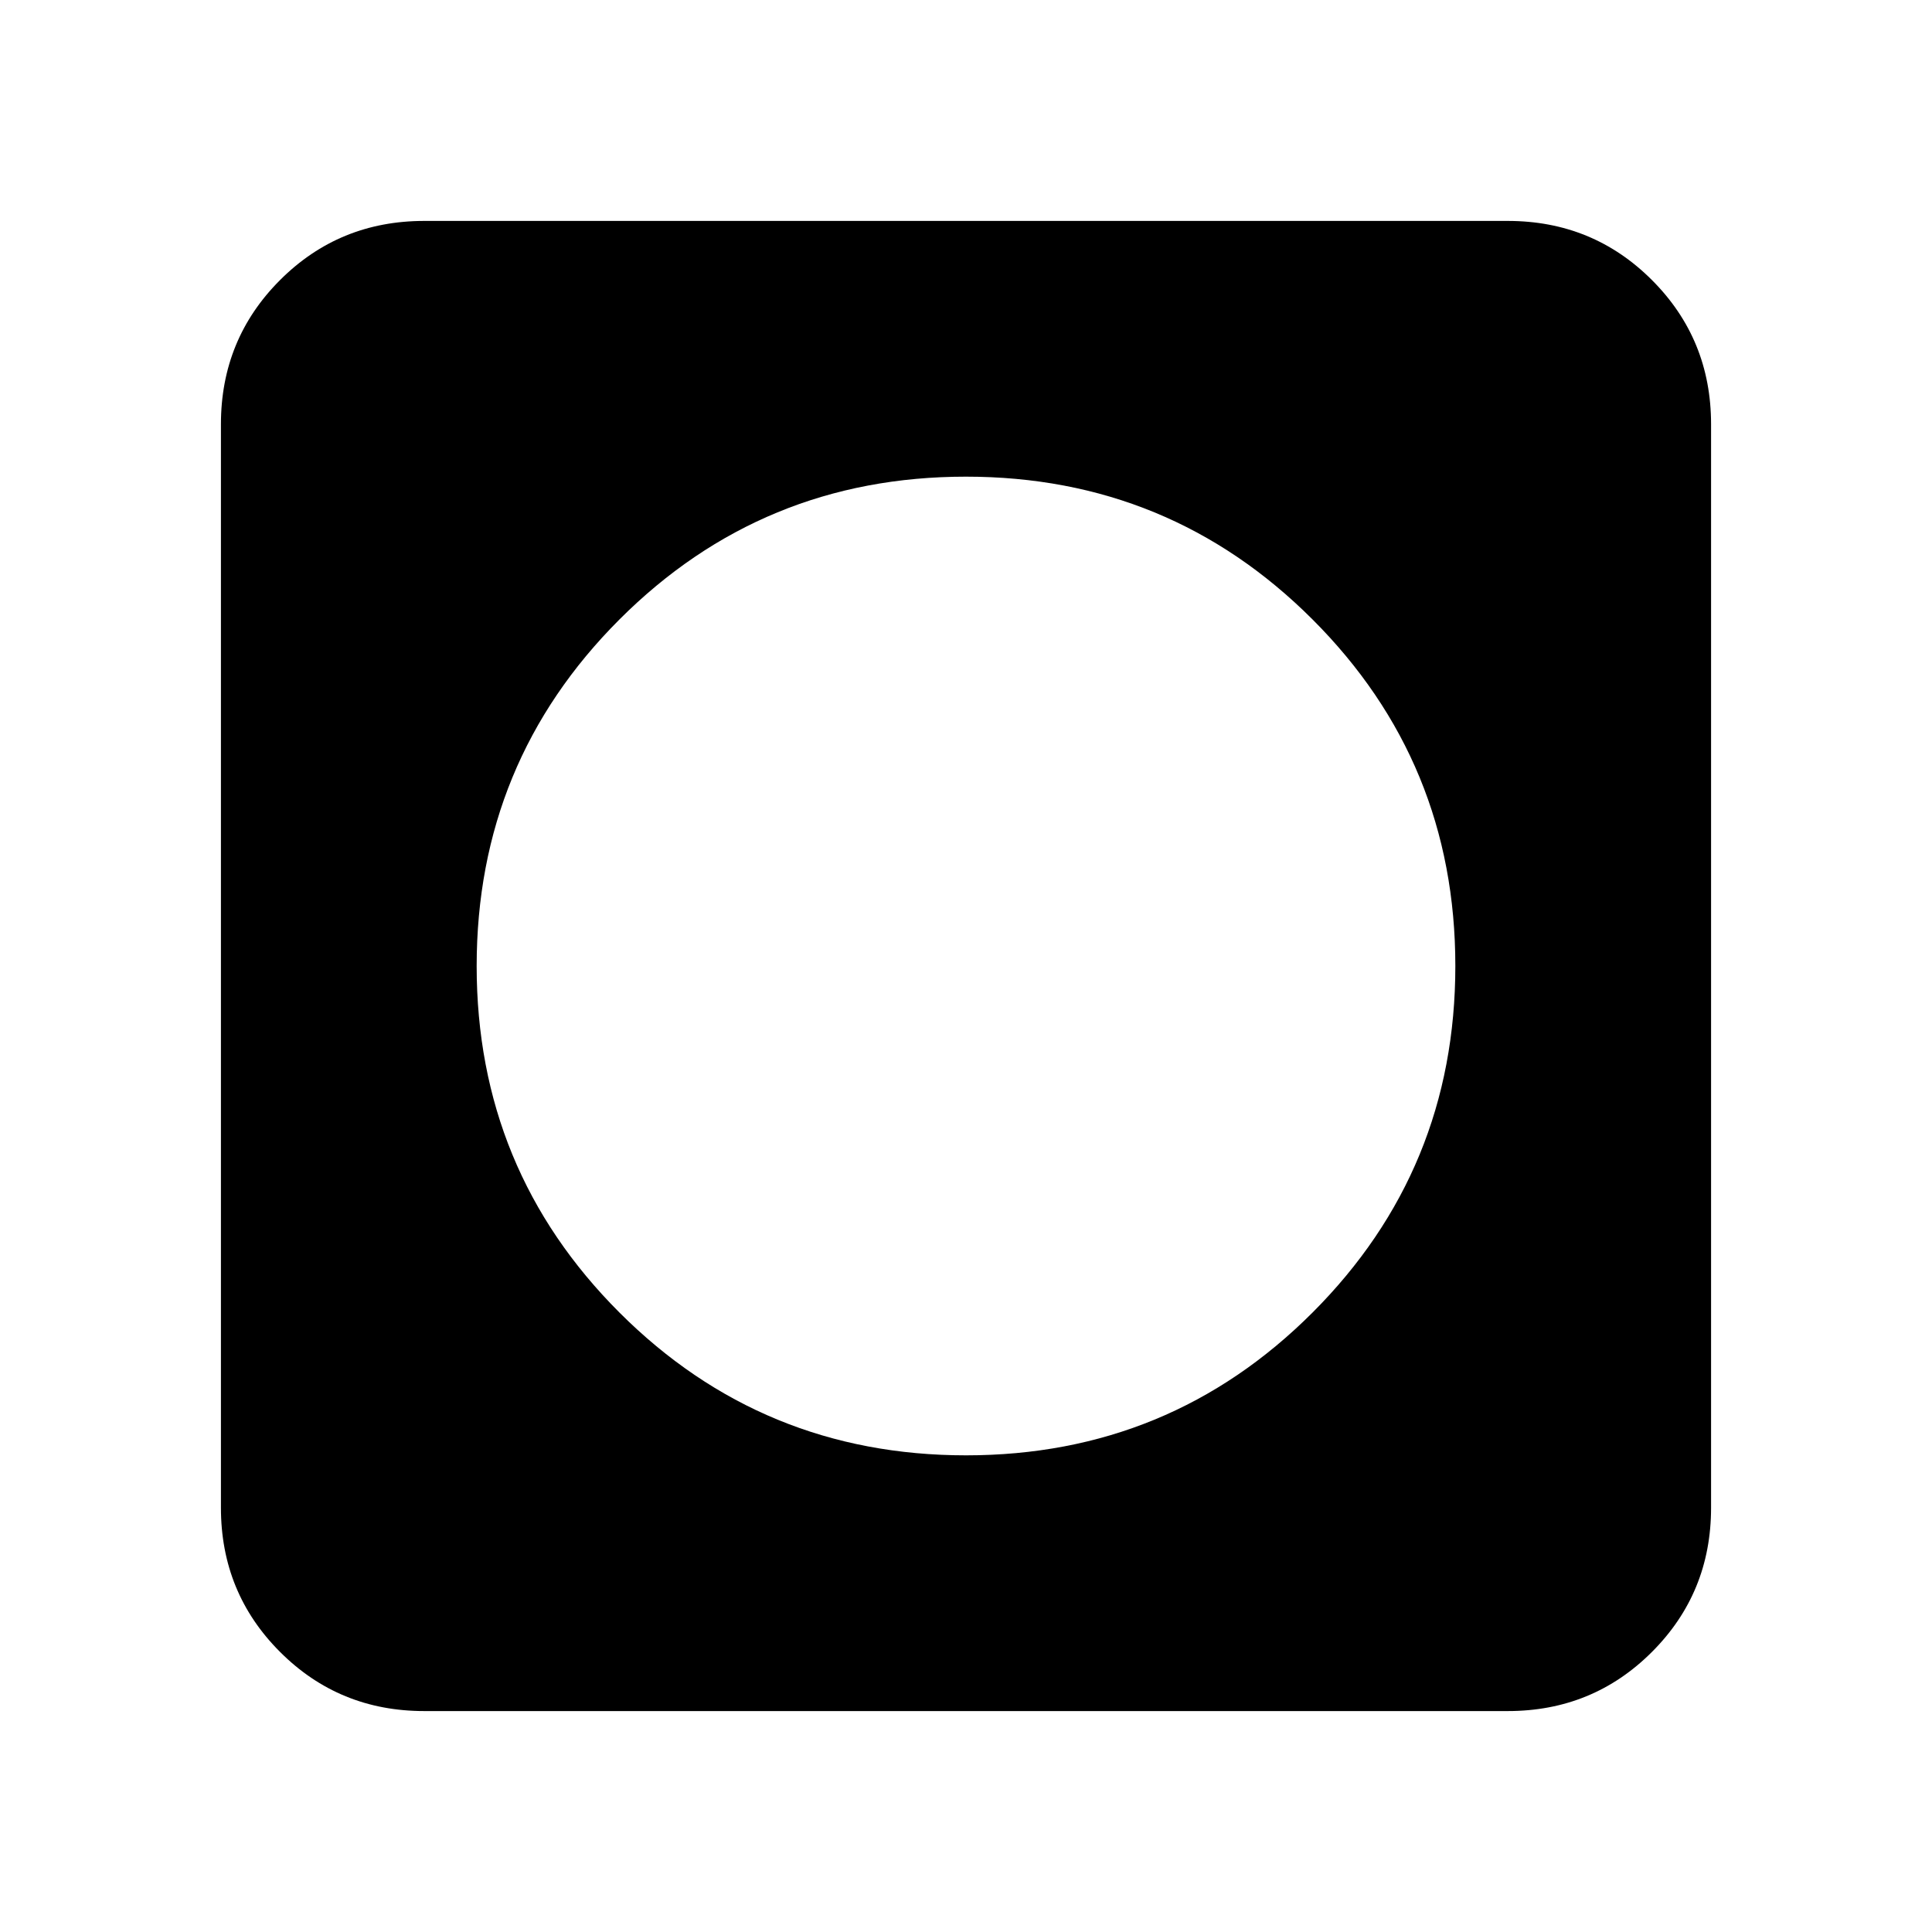 <svg xmlns="http://www.w3.org/2000/svg" height="24" viewBox="0 -960 960 960" width="24"><path d="M480.03-236.85q101.23 0 172.18-70.97 70.94-70.98 70.94-172.21t-70.97-172.18q-70.98-70.94-172.21-70.94t-172.18 70.97q-70.94 70.98-70.94 172.21t70.97 172.18q70.98 70.94 172.21 70.94ZM210.78-109.78q-42.24 0-71.62-29.38-29.38-29.38-29.38-71.62v-538.44q0-42.24 29.38-71.62 29.38-29.38 71.62-29.38h538.44q42.24 0 71.62 29.38 29.38 29.38 29.38 71.62v538.44q0 42.24-29.38 71.62-29.38 29.38-71.62 29.38H210.78Z"/></svg>